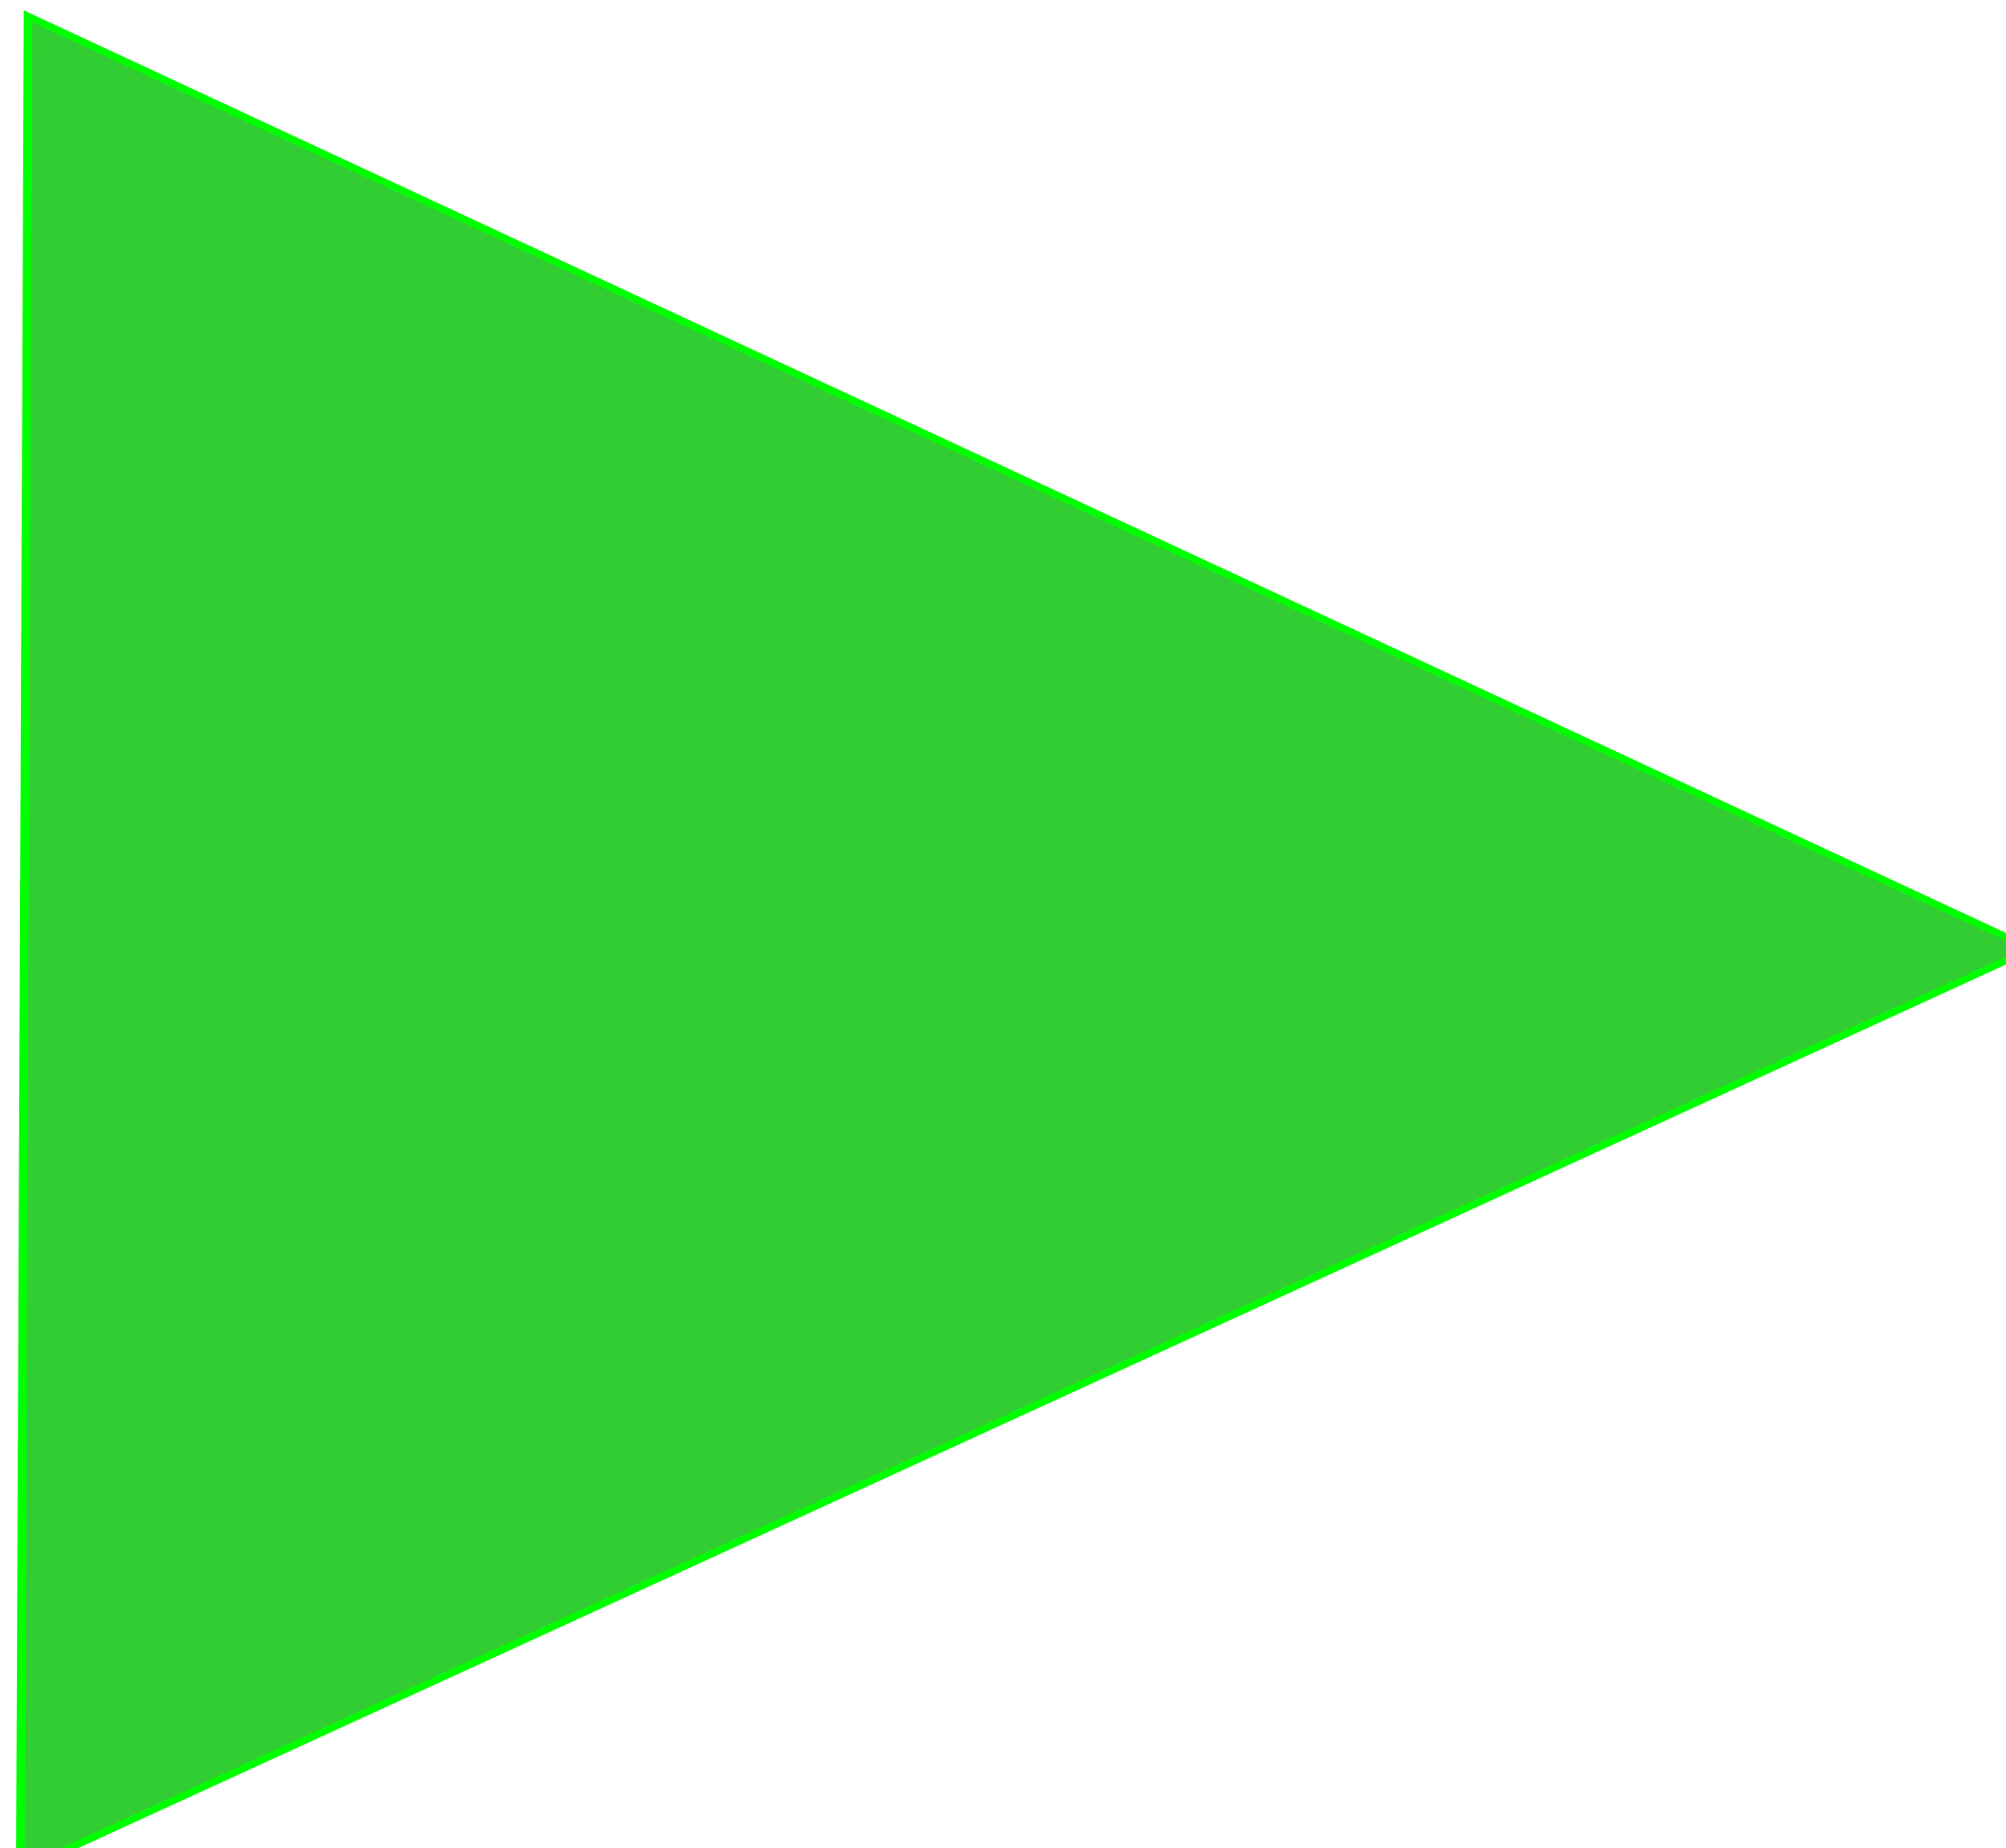 <?xml version="1.0" encoding="UTF-8" standalone="no"?>
<!-- Created with Inkscape (http://www.inkscape.org/) -->

<svg
   width="3.269mm"
   height="3.012mm"
   viewBox="0 0 3.269 3.012"
   version="1.1"
   id="svg27854"
   inkscape:version="1.1.1 (3bf5ae0d25, 2021-09-20)"
   sodipodi:docname="bullet.svg"
   xmlns:inkscape="http://www.inkscape.org/namespaces/inkscape"
   xmlns:sodipodi="http://sodipodi.sourceforge.net/DTD/sodipodi-0.dtd"
   xmlns="http://www.w3.org/2000/svg"
   xmlns:svg="http://www.w3.org/2000/svg">
  <sodipodi:namedview
     id="namedview27856"
     pagecolor="#ffffff"
     bordercolor="#666666"
     borderopacity="1.0"
     inkscape:pageshadow="2"
     inkscape:pageopacity="0.0"
     inkscape:pagecheckerboard="0"
     inkscape:document-units="mm"
     showgrid="false"
     width="20mm"
     inkscape:zoom="2.7901515"
     inkscape:cx="60.211784"
     inkscape:cy="-18.099376"
     inkscape:window-width="1920"
     inkscape:window-height="1001"
     inkscape:window-x="-9"
     inkscape:window-y="-9"
     inkscape:window-maximized="1"
     inkscape:current-layer="layer1" />
  <defs
     id="defs27851" />
  <g
     inkscape:label="Layer 1"
     inkscape:groupmode="layer"
     id="layer1"
     transform="translate(-3.977,-16.067)">
    <path
       sodipodi:type="star"
       style="opacity:1;fill:#32cd32;fill-opacity:1;stroke:#00ff00;stroke-width:0.252;stroke-miterlimit:4;stroke-dasharray:none;stroke-opacity:1"
       id="path28112"
       inkscape:flatsided="true"
       sodipodi:sides="3"
       sodipodi:cx="74.906326"
       sodipodi:cy="74.189522"
       sodipodi:r1="39.653419"
       sodipodi:r2="19.826712"
       sodipodi:arg1="-2.0910635"
       sodipodi:arg2="-1.043866"
       inkscape:rounded="0"
       inkscape:randomized="0"
       d="M 55.194,39.783 114.56,74.322 54.965,108.464 Z"
       transform="matrix(0.055,0,0,0.044,0.987,14.343)"
       inkscape:transform-center-x="-0.537301"
       inkscape:transform-center-y="-0.0028774546" />
  </g>
</svg>
